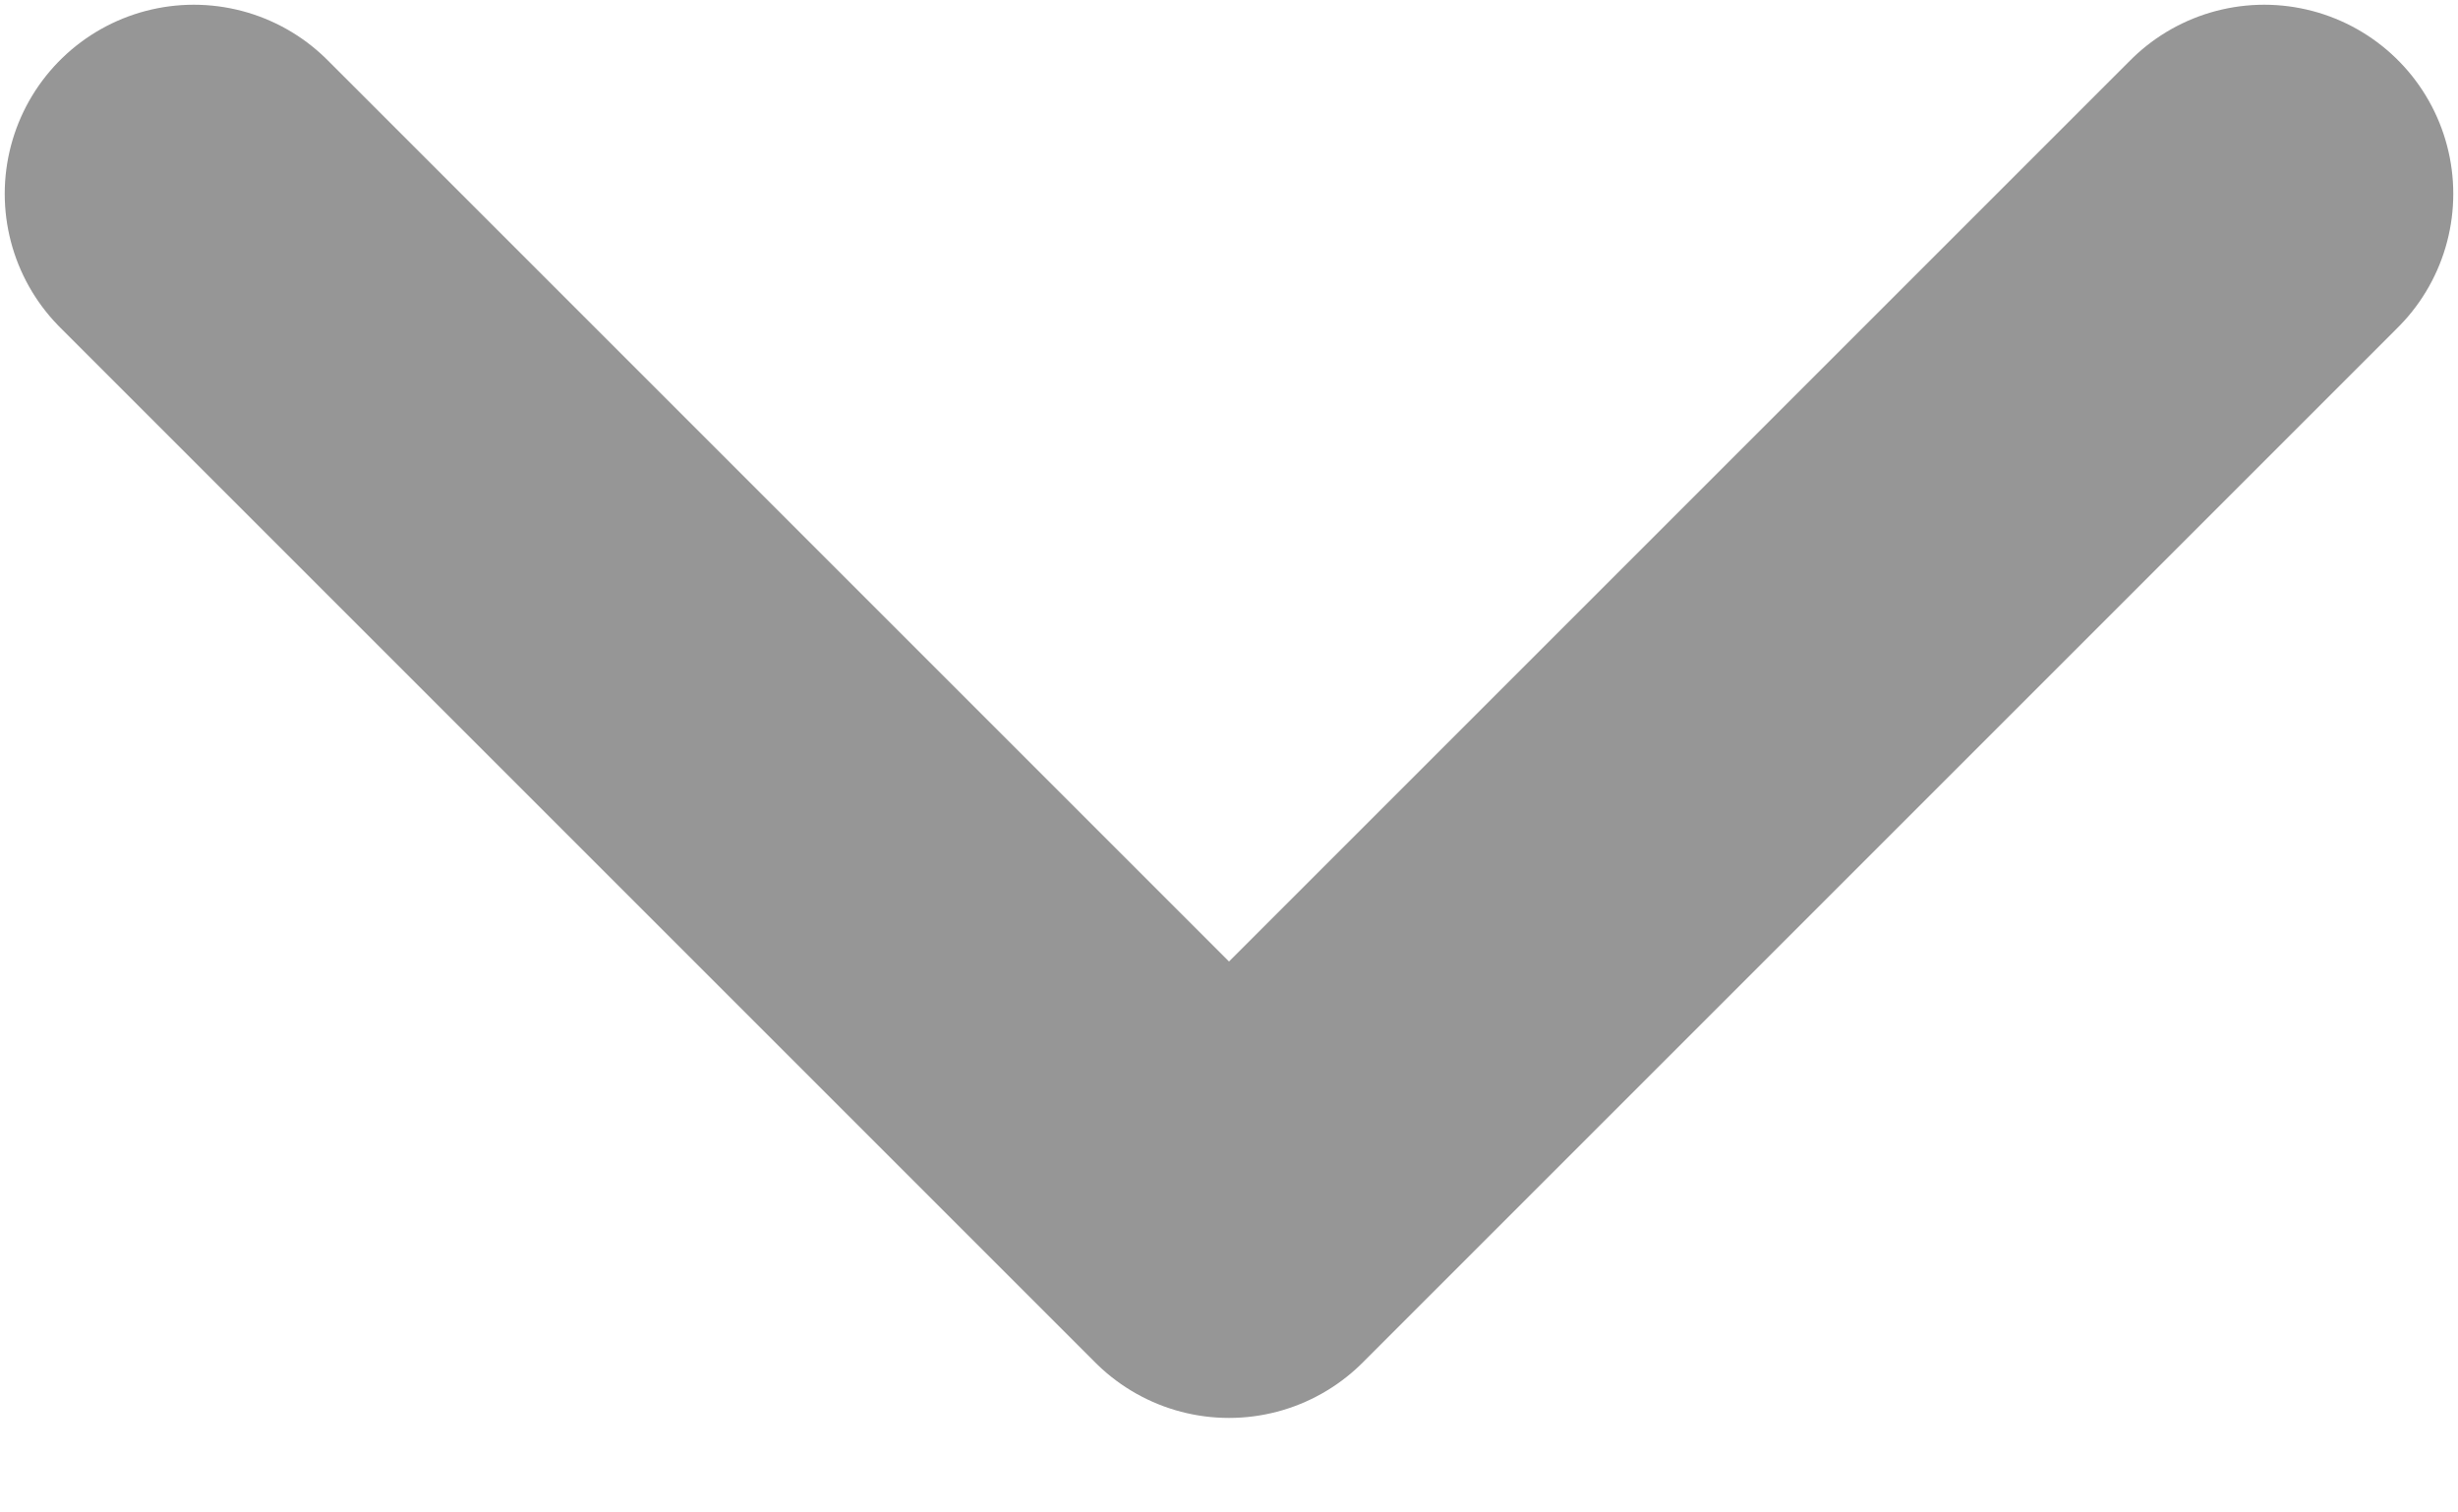 <svg width="13" height="8" viewBox="0 0 13 8" fill="none" xmlns="http://www.w3.org/2000/svg">
<path d="M11.975 1.025L6.5 6.5L1.025 1.025" stroke="#969696" stroke-width="2" stroke-miterlimit="10" stroke-linecap="round" stroke-linejoin="round"/>
</svg>
